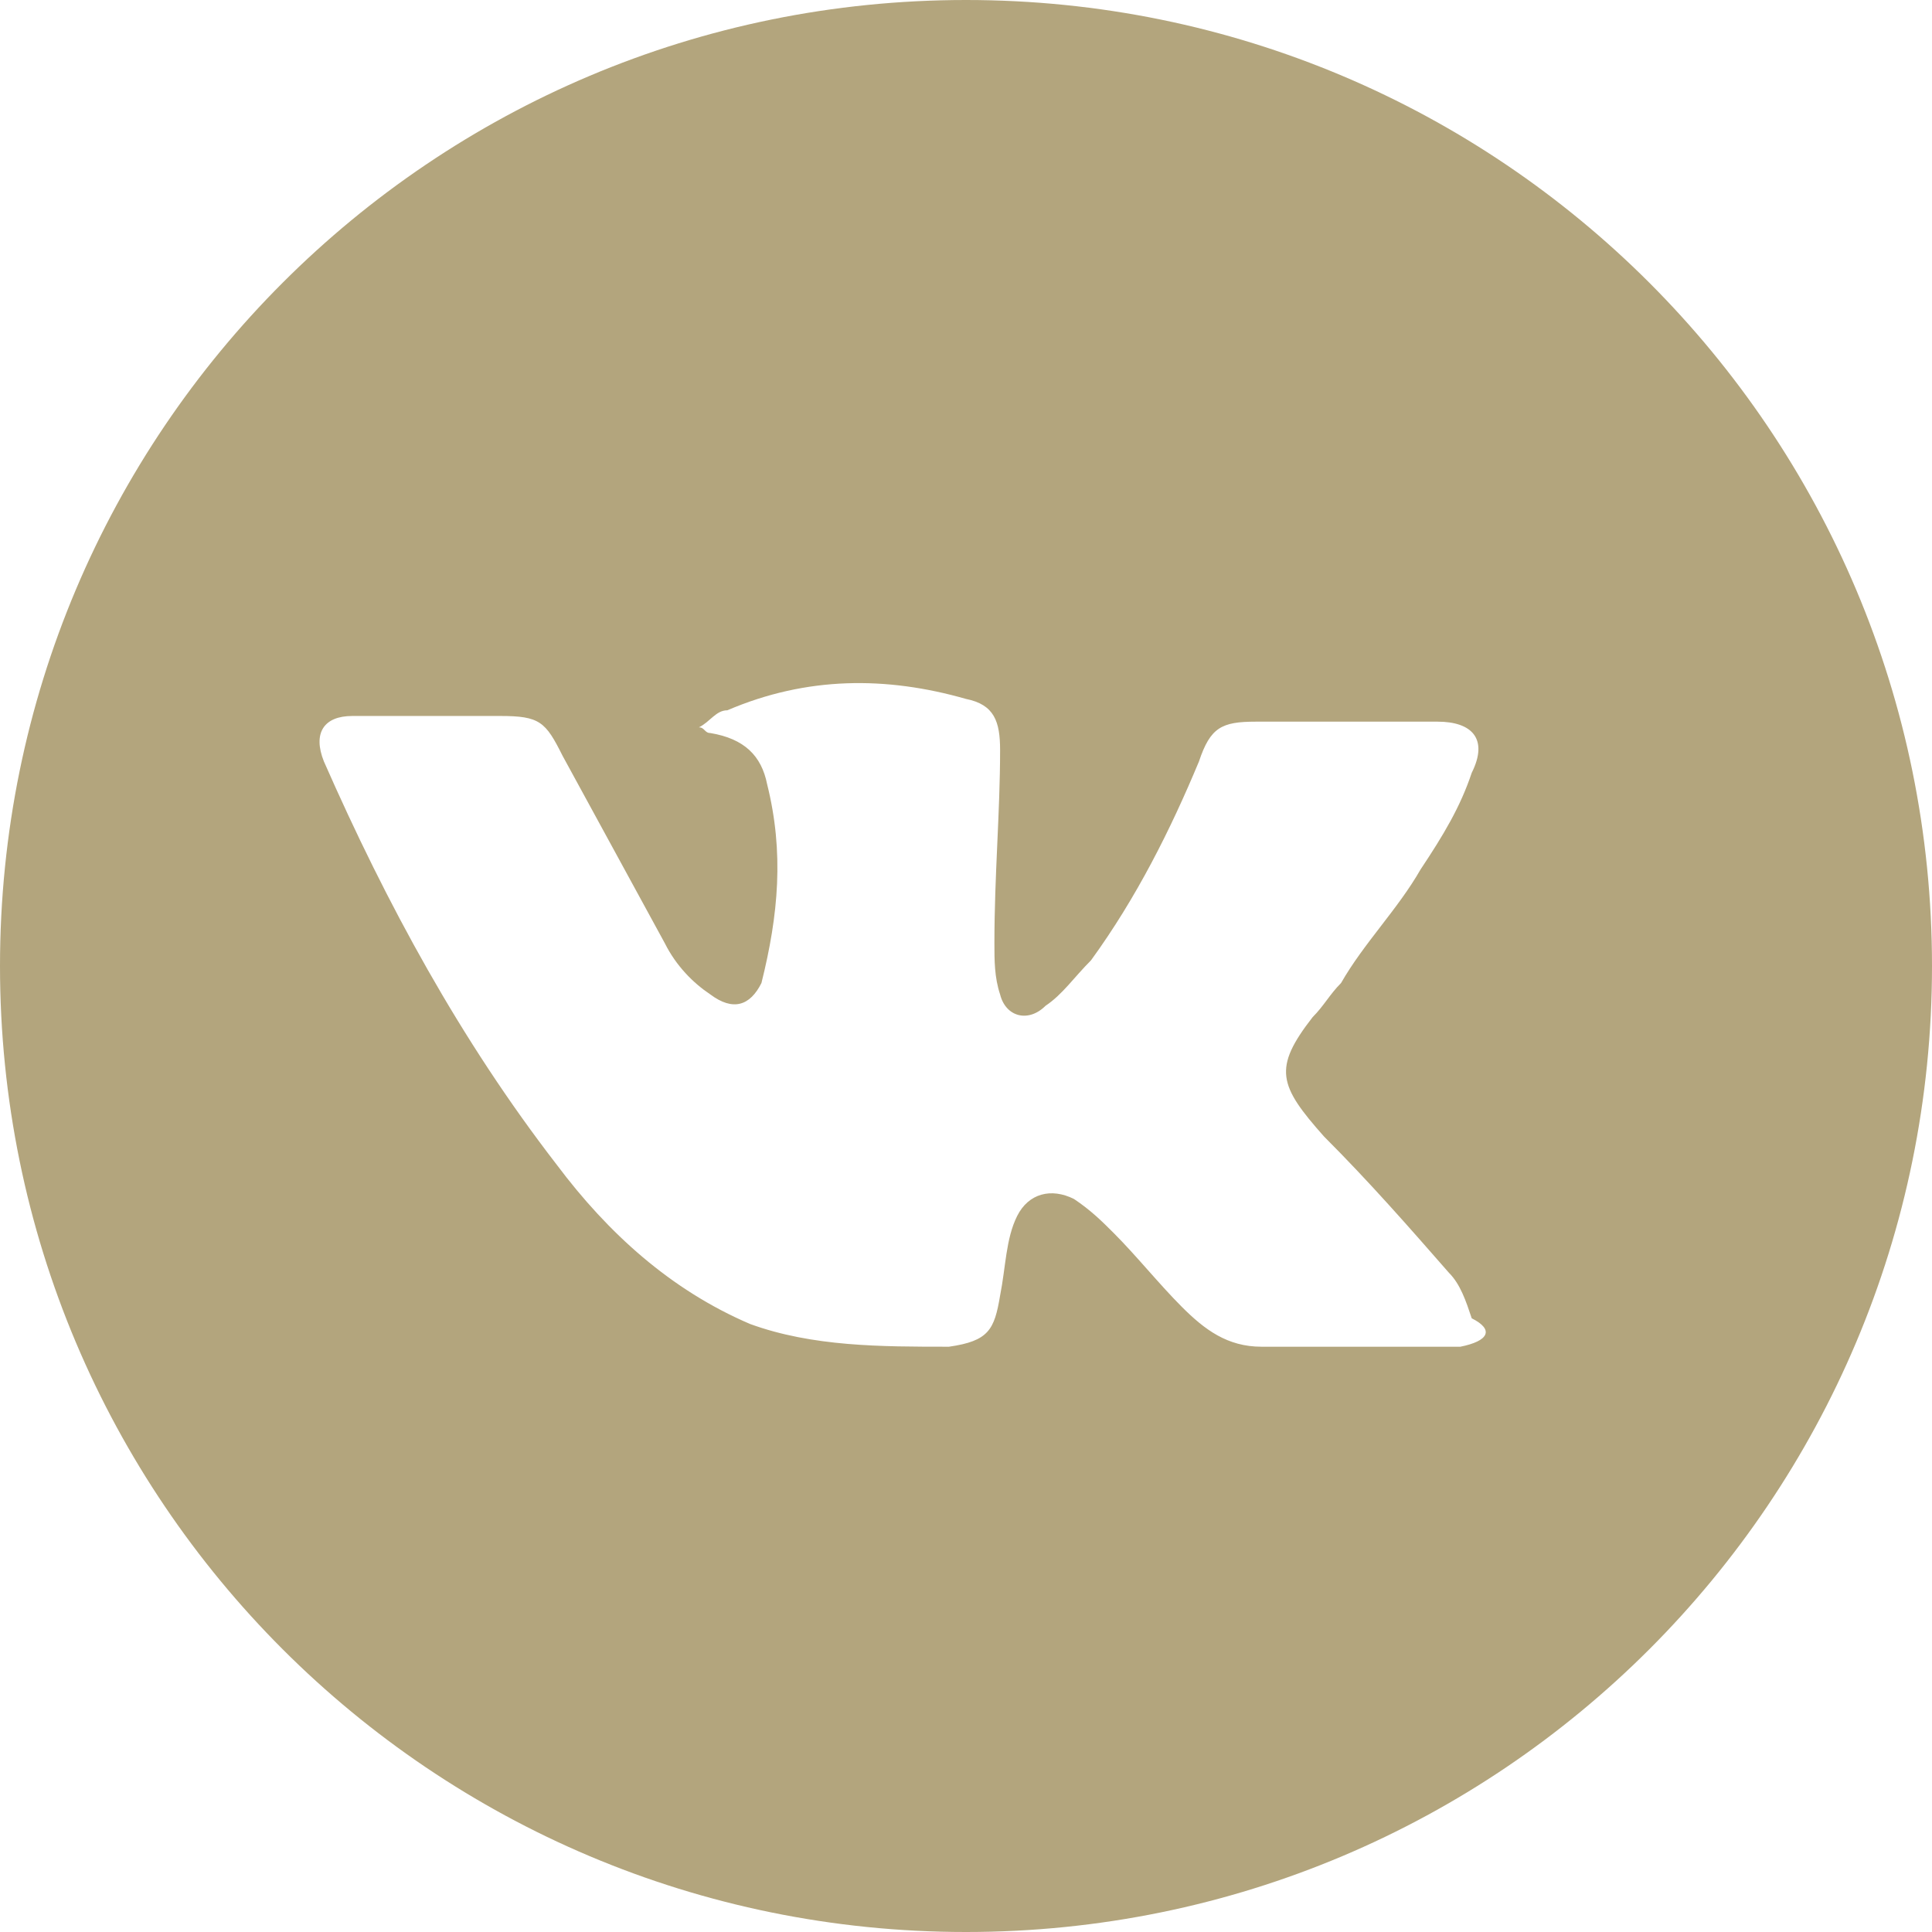 <?xml version="1.0" encoding="utf-8"?>
<!-- Generator: Adobe Illustrator 19.0.0, SVG Export Plug-In . SVG Version: 6.00 Build 0)  -->
<svg version="1.1" id="Capa_1" xmlns="http://www.w3.org/2000/svg" xmlns:xlink="http://www.w3.org/1999/xlink" x="0px" y="0px"
	 viewBox="-536 984 34 34" enable-background="new -536 984 34 34" xml:space="preserve">
<path fill="#B3A57D" d="M-519,984c-9.4,0-17,7.6-17,17s7.6,17,17,17c9.4,0,17-7.6,17-17S-509.6,984-519,984z M-510.3,1007.7
	c-0.1,0-0.2,0-0.2,0c-1.1,0-2.2,0-3.3,0c-0.6,0-1-0.3-1.4-0.7c-0.4-0.4-0.8-0.9-1.2-1.3c-0.2-0.2-0.4-0.4-0.7-0.6
	c-0.4-0.2-0.8-0.1-1,0.3c-0.2,0.4-0.2,0.9-0.3,1.4c-0.1,0.6-0.2,0.8-0.9,0.9c-1.2,0-2.4,0-3.5-0.4c-1.4-0.6-2.5-1.6-3.4-2.8
	c-1.7-2.2-3-4.6-4.1-7.1c-0.2-0.5,0-0.8,0.5-0.8c0.9,0,1.8,0,2.6,0c0.7,0,0.8,0.1,1.1,0.7c0.6,1.1,1.2,2.2,1.8,3.3
	c0.2,0.4,0.5,0.7,0.8,0.9c0.4,0.3,0.7,0.2,0.9-0.2c0.3-1.2,0.4-2.3,0.1-3.5c-0.1-0.5-0.4-0.8-1-0.9c-0.1,0-0.1-0.1-0.2-0.1
	c0.2-0.1,0.3-0.3,0.5-0.3c1.4-0.6,2.8-0.6,4.2-0.2c0.5,0.1,0.6,0.4,0.6,0.9c0,1.1-0.1,2.2-0.1,3.4c0,0.3,0,0.6,0.1,0.9
	c0.1,0.4,0.5,0.5,0.8,0.2c0.3-0.2,0.5-0.5,0.8-0.8c0.8-1.1,1.4-2.3,1.9-3.5c0.2-0.6,0.4-0.7,1-0.7c1.1,0,2.1,0,3.2,0
	c0.6,0,0.9,0.3,0.6,0.9c-0.2,0.6-0.5,1.1-0.9,1.7c-0.4,0.7-1,1.3-1.4,2c-0.2,0.2-0.3,0.4-0.5,0.6c-0.7,0.9-0.6,1.2,0.2,2.1
	c0.8,0.8,1.5,1.6,2.2,2.4c0.2,0.2,0.3,0.5,0.4,0.8C-509.7,1007.4-509.8,1007.6-510.3,1007.7z"/>
</svg>
